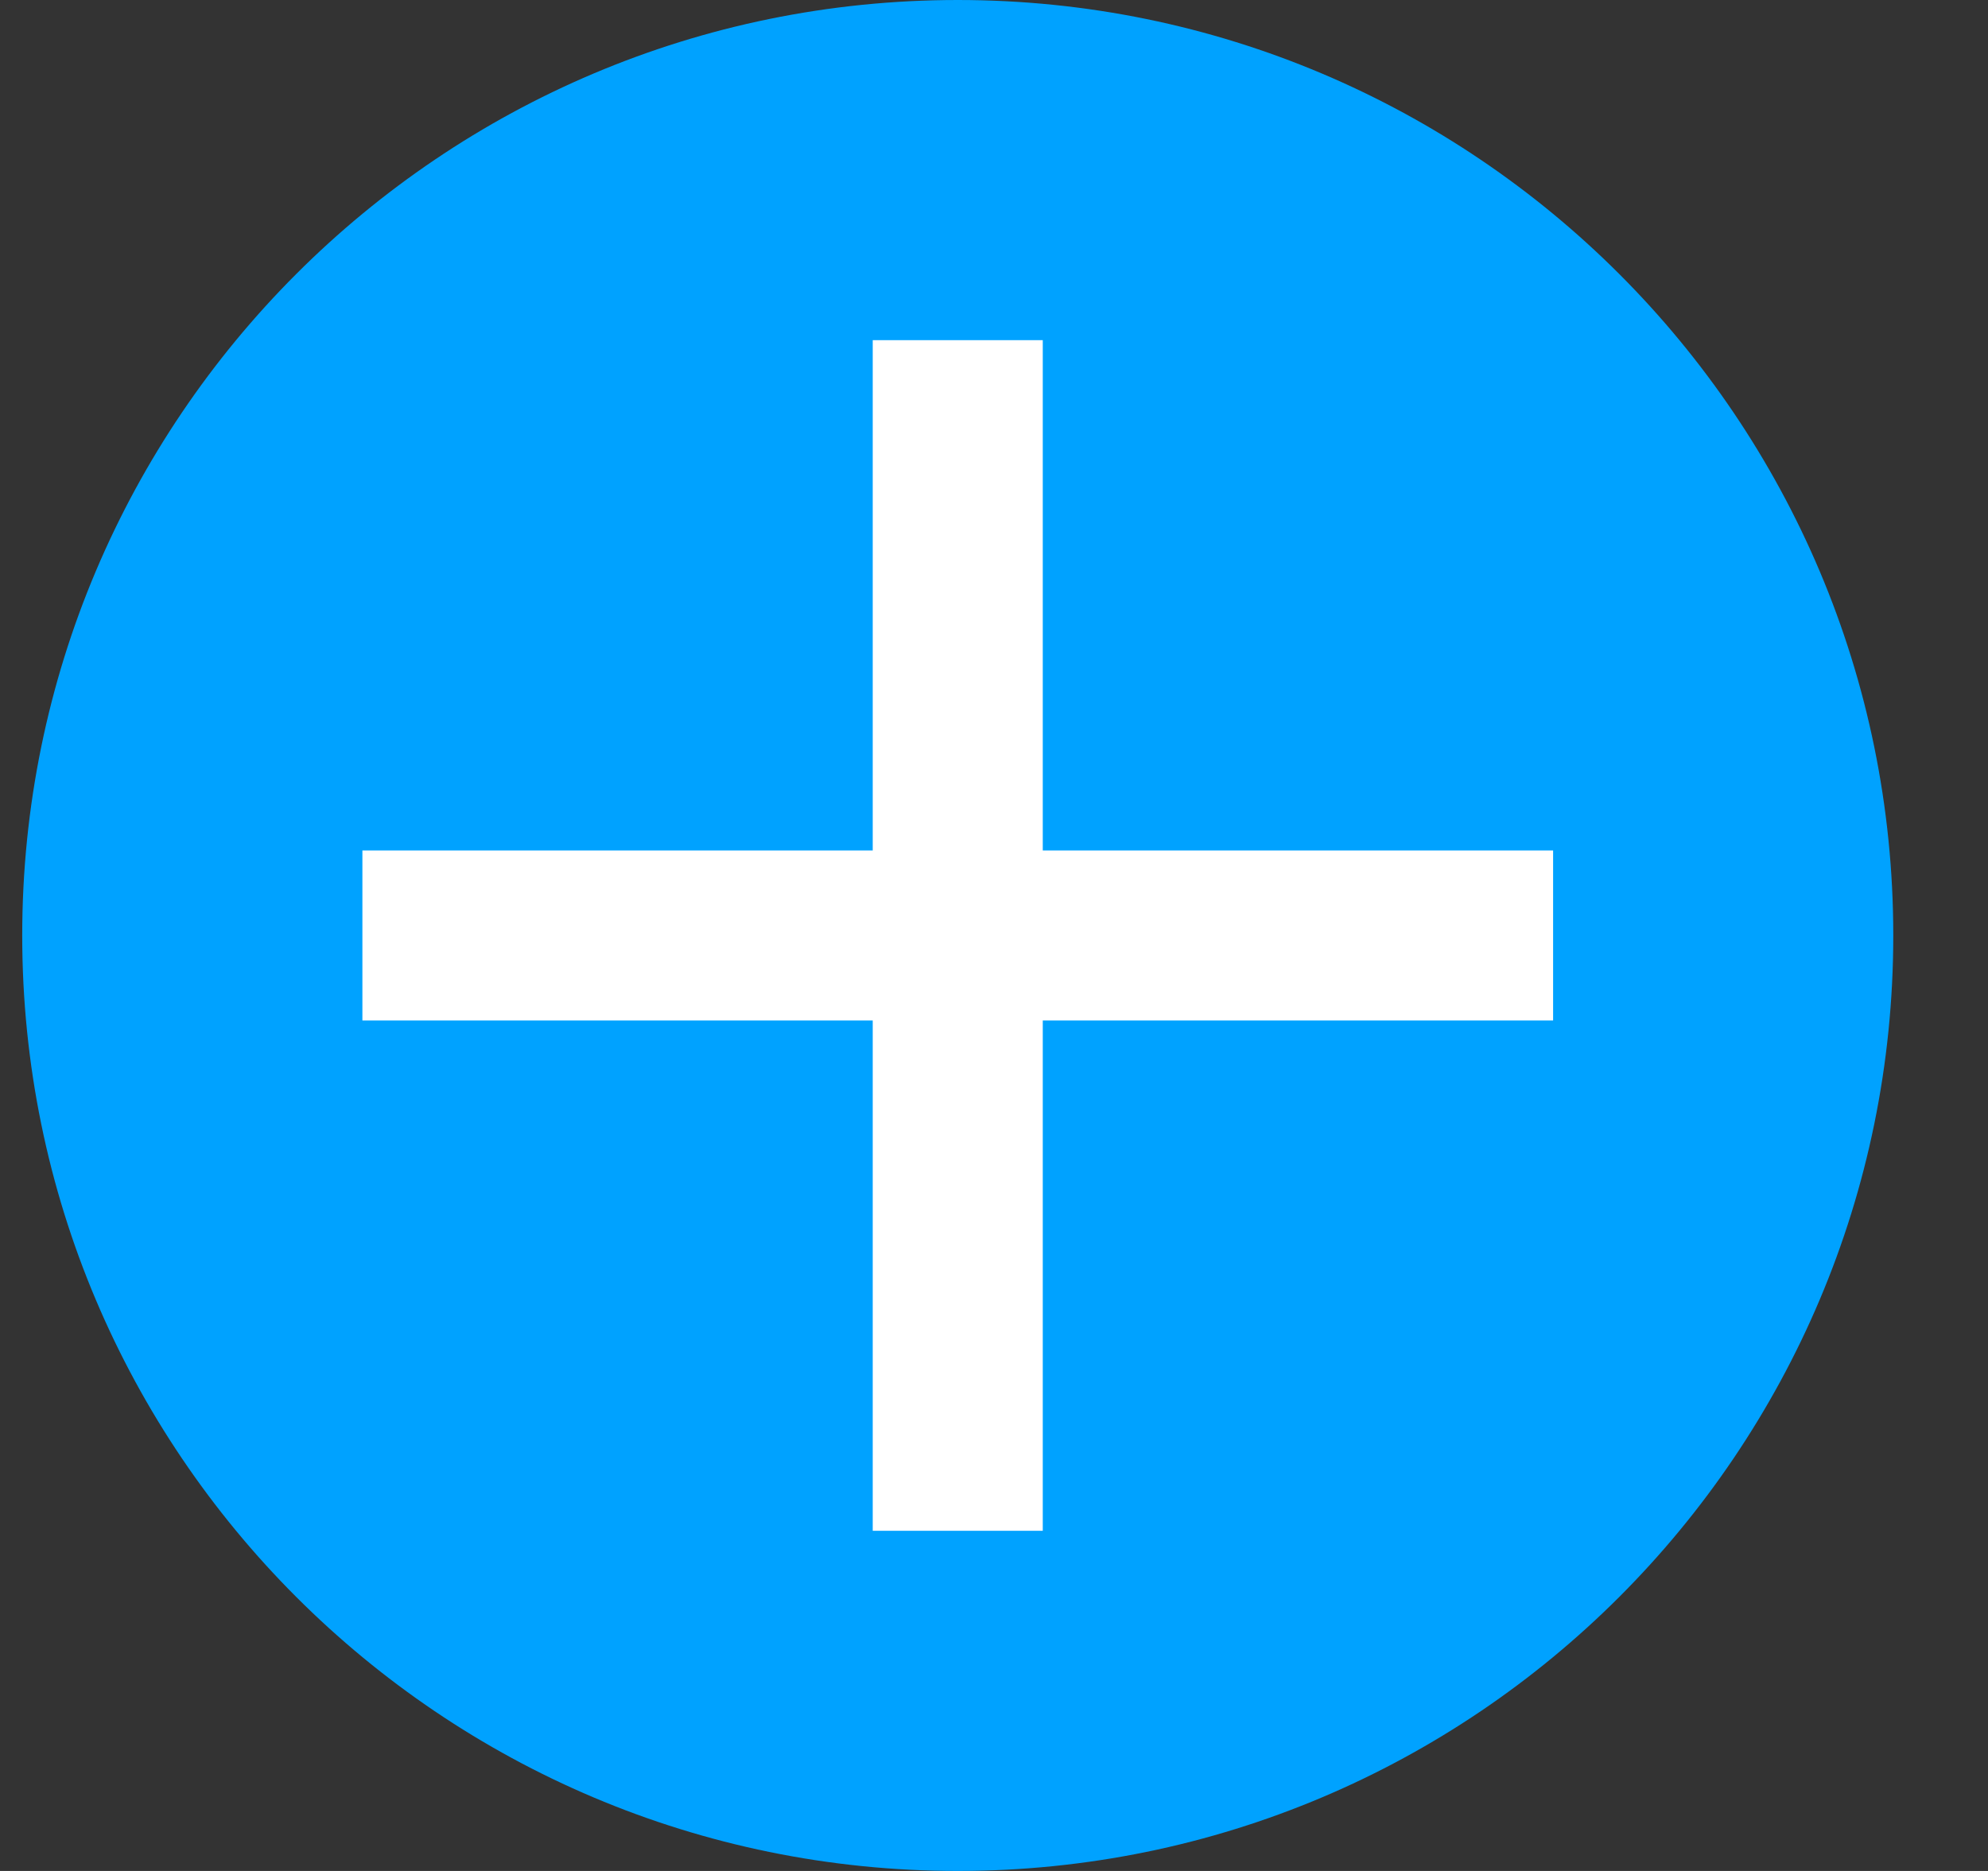 <svg width="17" height="16" viewBox="0 0 17 16" fill="none" xmlns="http://www.w3.org/2000/svg">
<rect x="0" y="0" width="17" height="16" fill="#333333" stroke="none"/>
<path d="M8.19 16C12.608 16 16.19 12.418 16.19 8C16.19 3.582 12.608 0 8.19 0C3.772 0 0.19 3.582 0.19 8C0.19 12.418 3.772 16 8.19 16Z" fill="#00A2FF"/>
<path d="M13.281 8.727H8.917V13.091H7.463V8.727H3.099V7.273H7.463V2.909H8.917V7.273H13.281V8.727Z" fill="white"/>
</svg>
